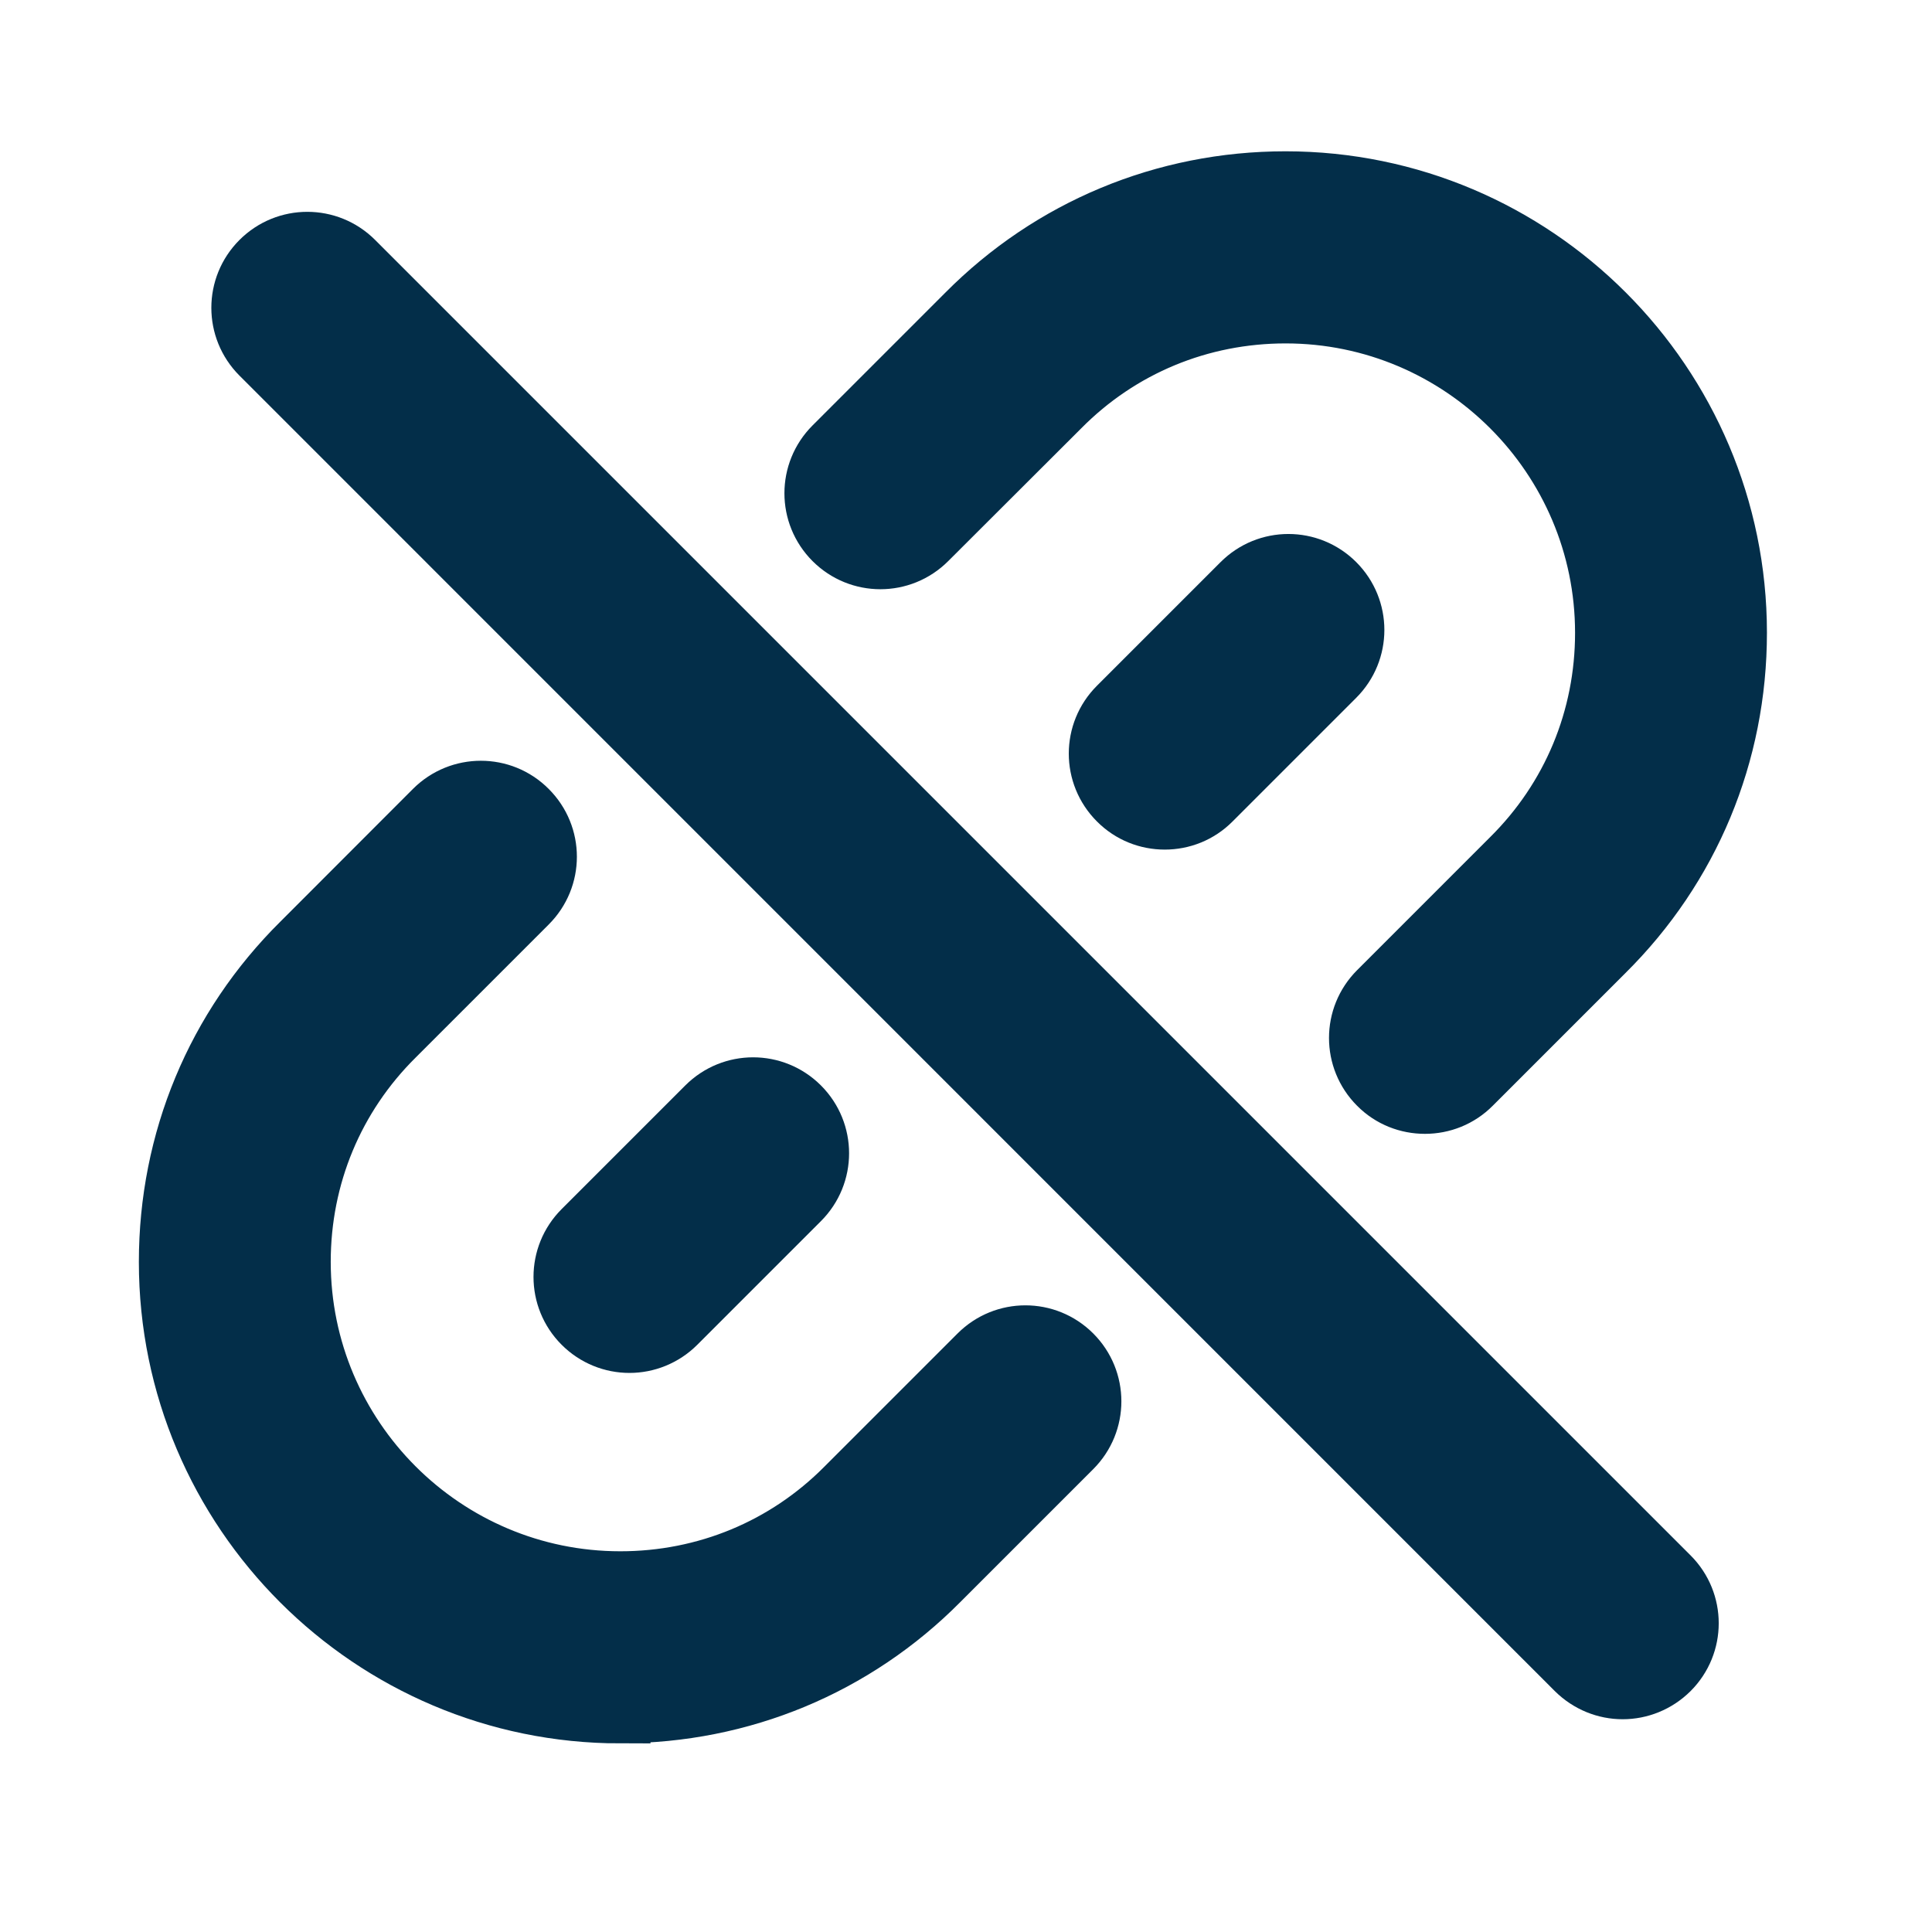 <svg xmlns="http://www.w3.org/2000/svg" width="16" height="16" viewBox="0 0 16 16">
    <g fill="#032E49" stroke="#032E49" stroke-width=".5">
        <path d="M11.801 9.14c-.14 0-.279-.052-.385-.159-.213-.213-.213-.557 0-.77l1.1-1.1c.502-.497.778-1.16.778-1.87 0-1.46-1.188-2.647-2.647-2.647-.71 0-1.373.275-1.869.776L7.676 4.47c-.213.213-.557.213-.77 0-.213-.213-.213-.557 0-.77l1.1-1.1c.701-.706 1.639-1.097 2.64-1.097 2.061 0 3.737 1.677 3.737 3.737 0 1.003-.39 1.94-1.099 2.642l-1.098 1.098c-.106.107-.245.16-.385.16zM5.137 14.188c-2.06 0-3.737-1.676-3.737-3.737 0-1.003.39-1.94 1.099-2.642L3.597 6.71c.213-.213.558-.213.77 0 .214.213.214.557 0 .77l-1.1 1.1c-.502.497-.778 1.16-.778 1.87 0 1.46 1.188 2.647 2.648 2.647.709 0 1.372-.275 1.868-.775l1.102-1.102c.213-.213.557-.213.77 0 .213.213.213.557 0 .77l-1.1 1.1c-.7.706-1.639 1.097-2.64 1.097h0z"/>
        <path d="M9.646 6.786c-.14 0-.279-.053-.385-.16-.213-.213-.213-.557 0-.77l1.024-1.024c.213-.213.557-.213.77 0 .213.213.213.557 0 .77l-1.024 1.024c-.106.107-.245.16-.385.16h0zM5.213 11.12c-.14 0-.279-.054-.385-.16-.213-.213-.213-.557 0-.77l1.024-1.024c.213-.213.557-.213.77 0 .213.213.213.557 0 .77L5.598 10.96c-.106.106-.246.16-.385.16zM13.438 13.988c-.139 0-.278-.054-.385-.16L2.16 2.934c-.213-.213-.213-.557 0-.77.213-.213.557-.213.77 0l10.894 10.894c.213.213.213.557 0 .77-.107.106-.246.16-.386.16z"/>
    </g>
</svg>
